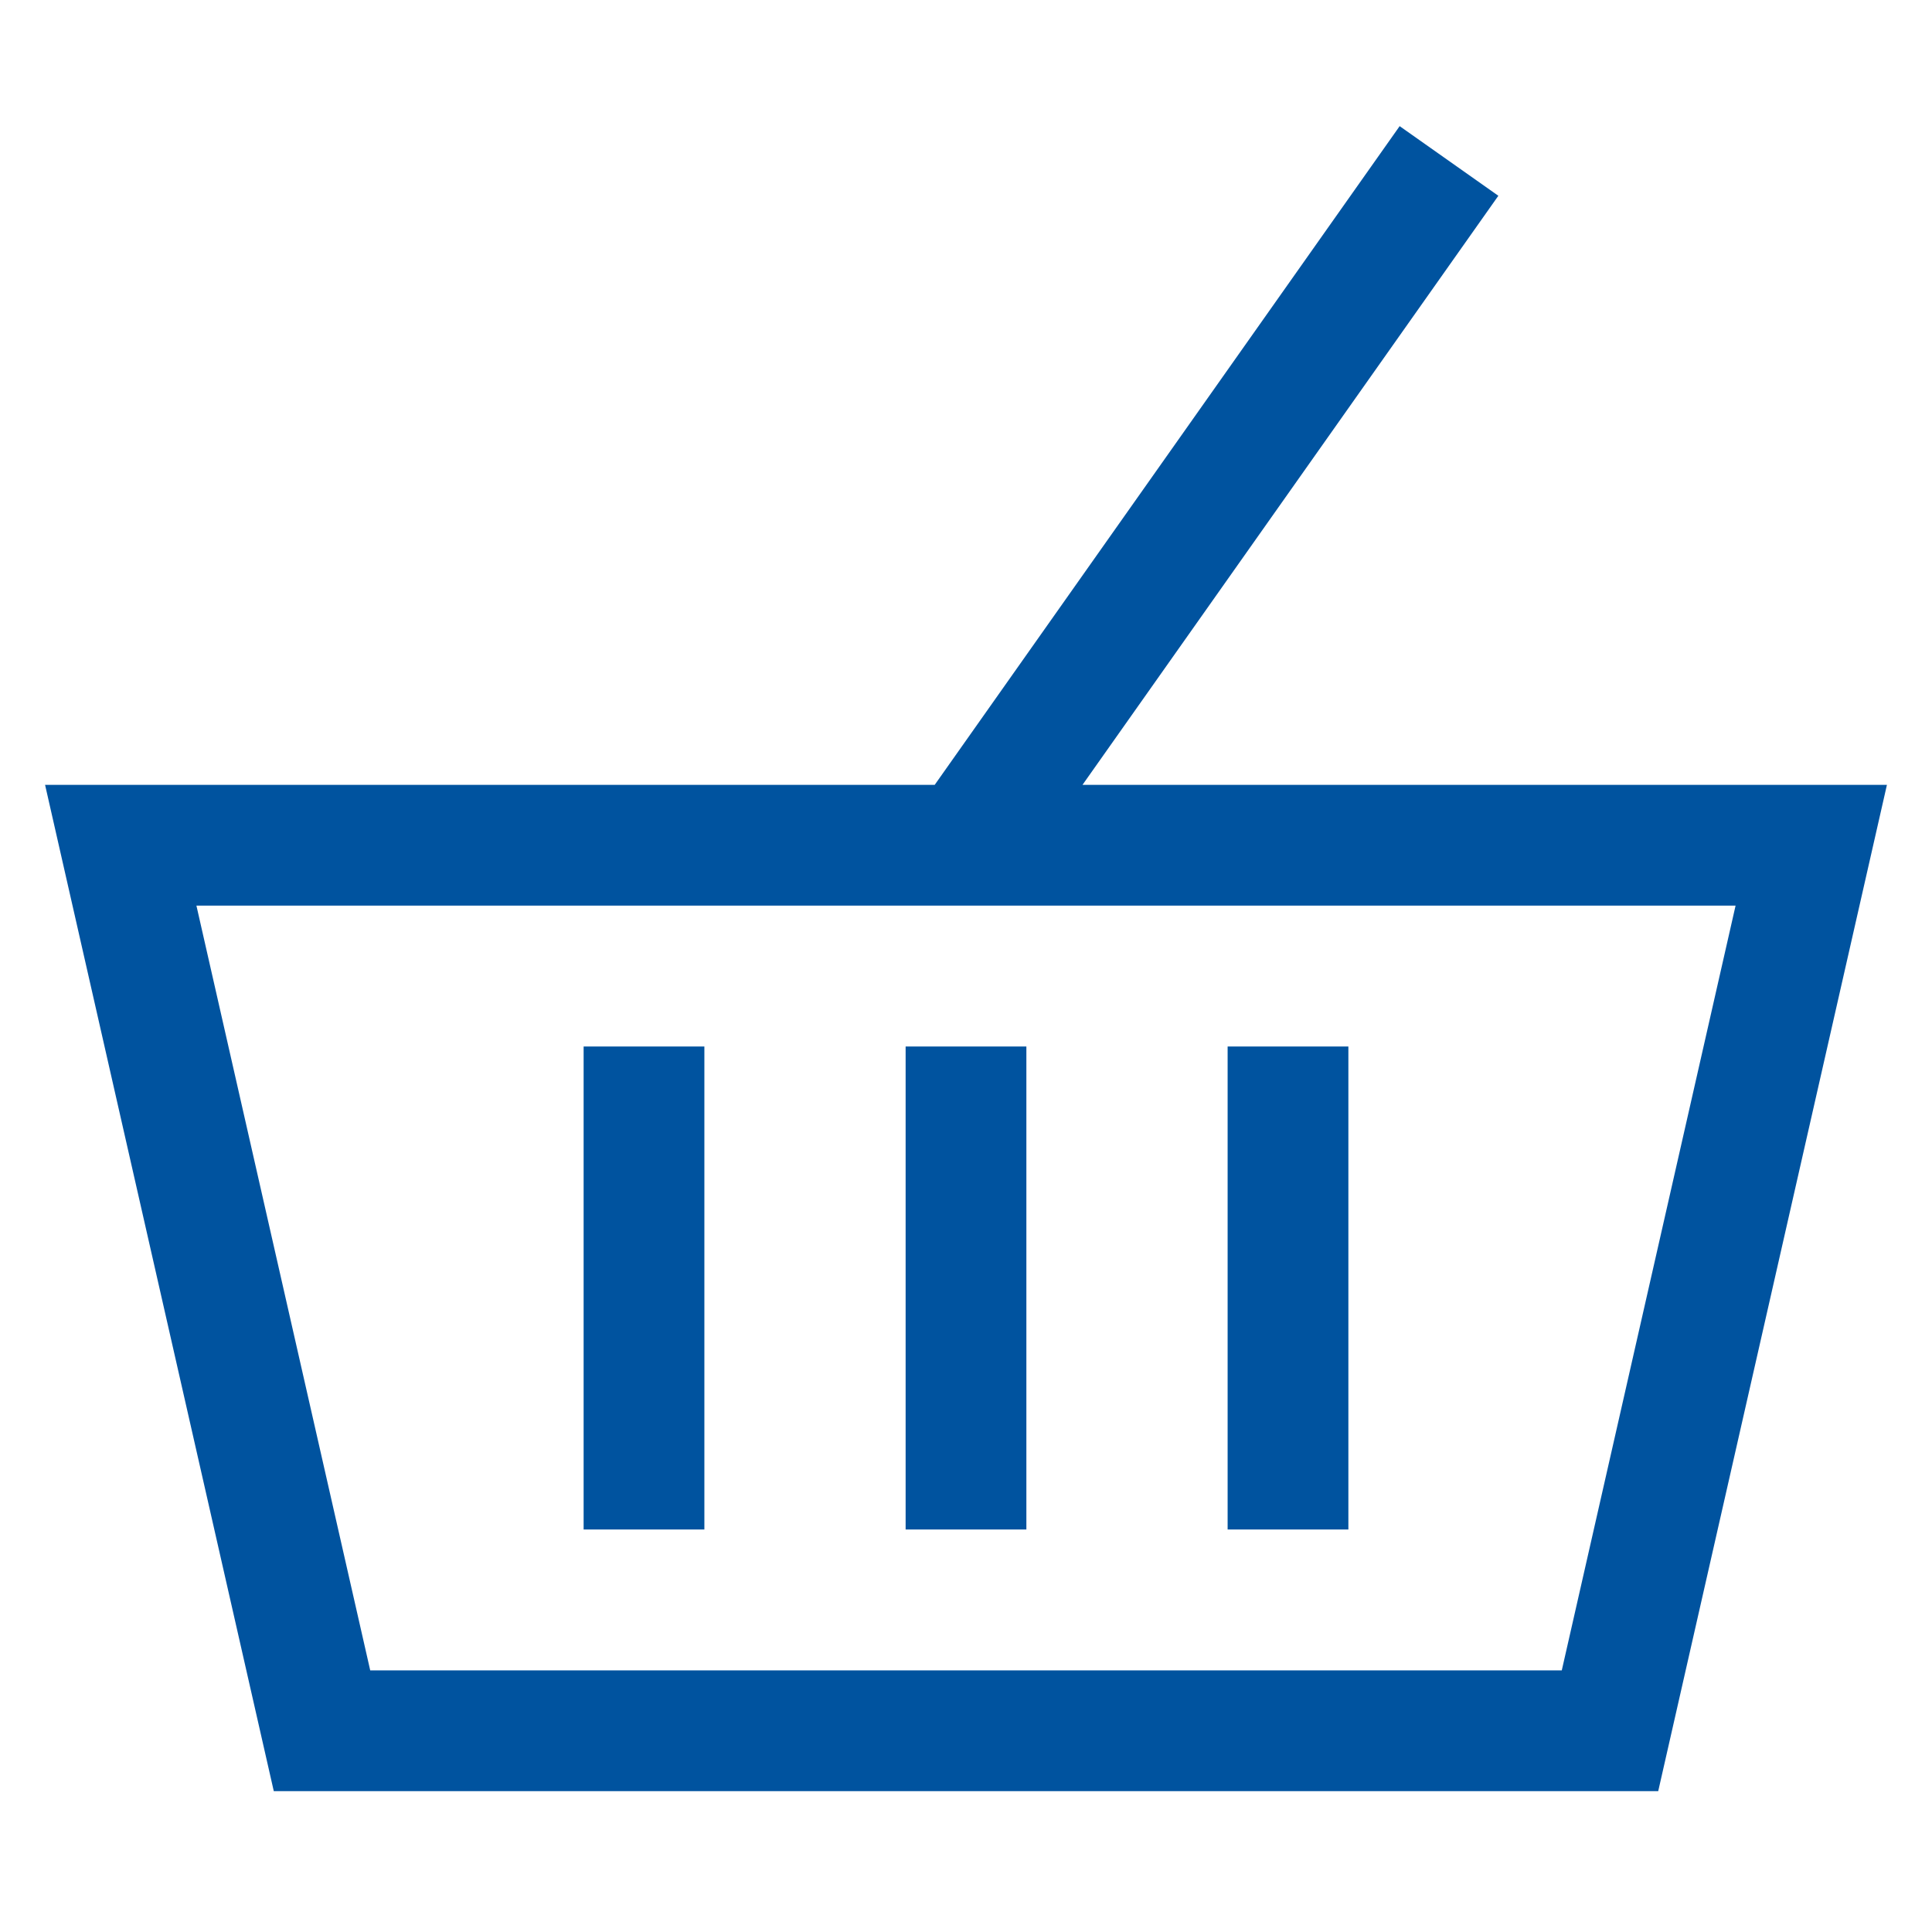 <svg width="24" height="24" viewBox="0 0 24 24" fill="none" xmlns="http://www.w3.org/2000/svg">
<path d="M7.25 19V13H8.75V19H7.25Z" fill="#00539F"/>
<path d="M11.25 19V13H12.75V19H11.25Z" fill="#00539F"/>
<path d="M15.25 13V19H16.75V13H15.25Z" fill="#00539F"/>
<path fill-rule="evenodd" clip-rule="evenodd" d="M18.613 2.432L13.447 9.75H23.44L20.599 22.25H3.401L0.56 9.75H11.611L17.387 1.567L18.613 2.432ZM4.599 20.75L2.44 11.25H21.56L19.401 20.75H4.599Z" fill="#00539F"/>
</svg>
